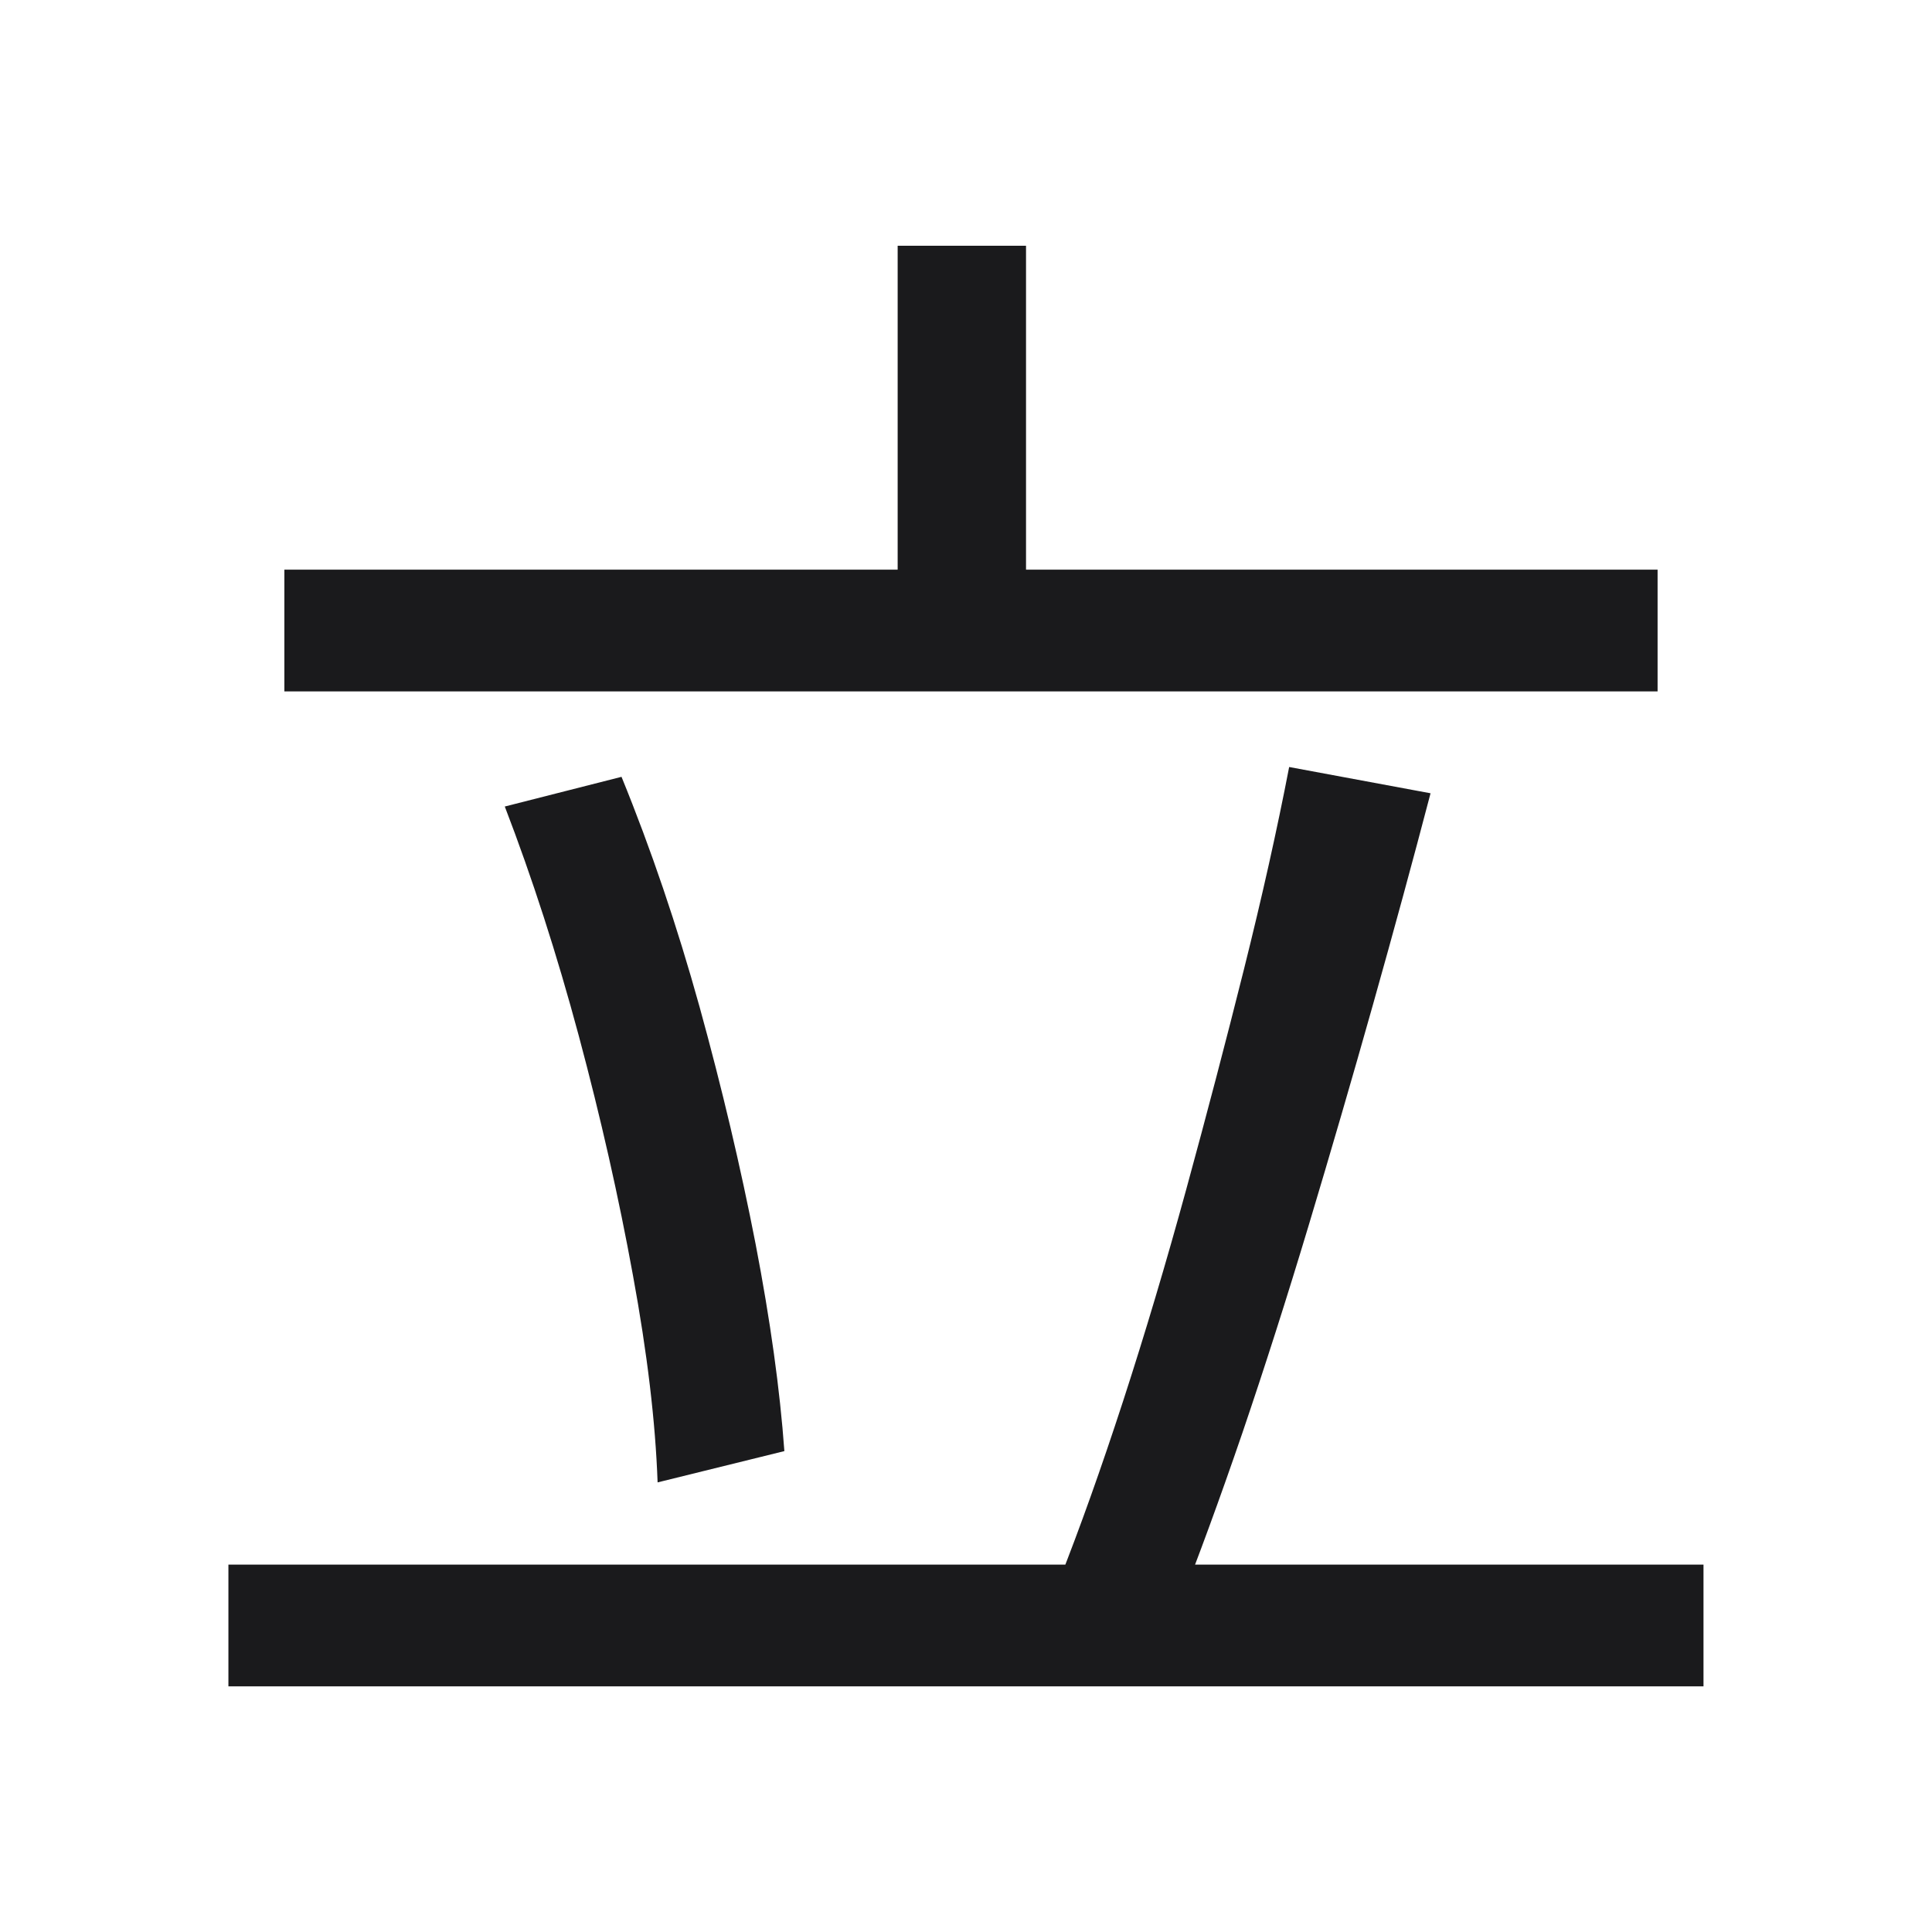 <svg width="84.584" height="84.584" viewBox="0 0 84.584 84.584" fill="none" xmlns="http://www.w3.org/2000/svg"><path d="M12.45 30.27L12.45 24.94L72.57 24.94L72.57 30.27L12.45 30.27ZM10 73.83L10 68.50L74.58 68.50L74.58 73.83L10 73.83ZM39.30 27.89L39.30 10.76L44.92 10.76L44.92 27.89L39.30 27.89ZM56.44 33.58L56.44 33.58L62.63 34.73L62.63 34.73Q61.48 39.12 60.11 43.98L60.11 43.98L60.11 43.98Q58.74 48.84 57.30 53.63L57.30 53.63L57.30 53.63Q55.86 58.42 54.39 62.74L54.39 62.74L54.39 62.74Q52.91 67.06 51.54 70.52L51.54 70.52L46.36 69.22L46.36 69.22Q47.73 65.76 49.17 61.34L49.17 61.34L49.17 61.34Q50.61 56.91 51.94 52.05L51.94 52.05L51.94 52.05Q53.27 47.19 54.46 42.44L54.46 42.44L54.46 42.44Q55.65 37.68 56.44 33.58ZM22.10 35.31L22.10 35.31L27.21 34.01L27.21 34.01Q29.15 38.76 30.63 44.09L30.63 44.09L30.63 44.09Q32.10 49.42 33.08 54.46L33.08 54.46L33.08 54.46Q34.05 59.50 34.34 63.53L34.34 63.53L28.79 64.90L28.79 64.90Q28.65 60.94 27.71 55.83L27.71 55.83L27.71 55.83Q26.78 50.72 25.34 45.35L25.34 45.35L25.34 45.35Q23.90 39.99 22.10 35.31Z" fill="#1A1A1C"></path></svg>